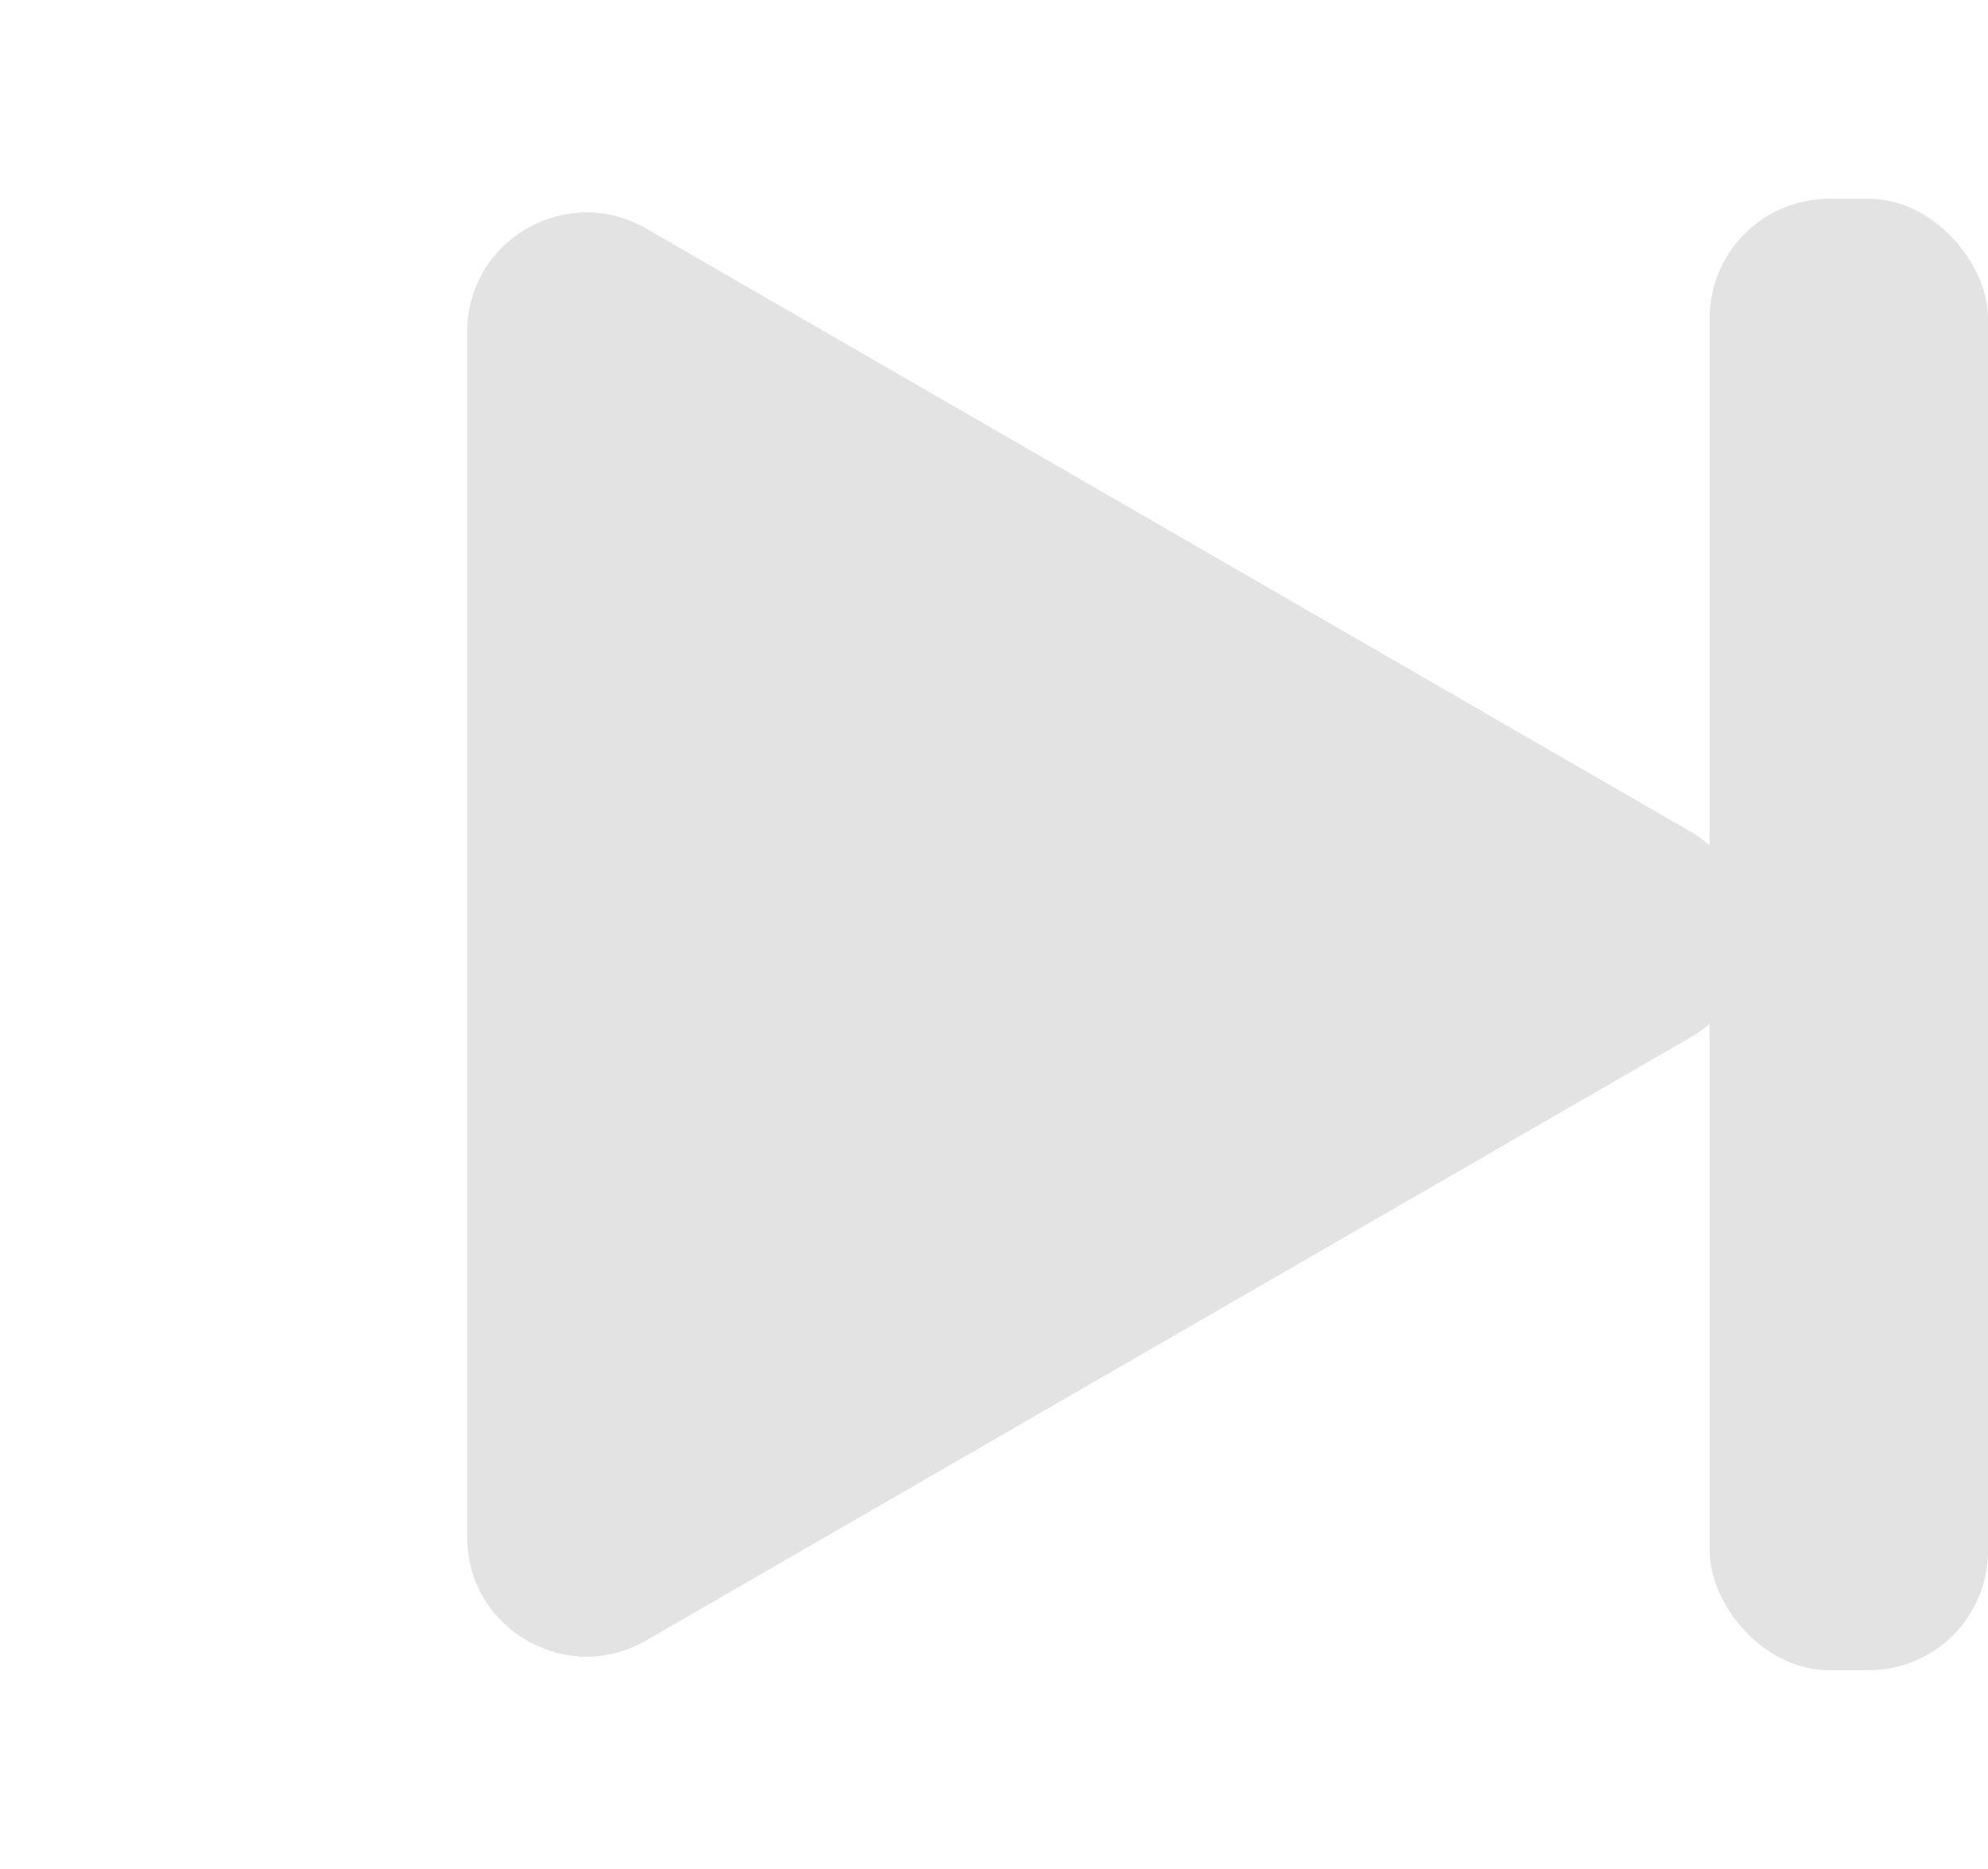 <svg width="50" height="47" viewBox="0 0 50 47" fill="none" xmlns="http://www.w3.org/2000/svg">
<path d="M42.5 20.902C44.5 22.057 44.5 24.943 42.5 26.098L16.25 41.254C14.25 42.408 11.75 40.965 11.75 38.655L11.75 8.345C11.75 6.035 14.25 4.592 16.25 5.746L42.5 20.902Z" fill="#E3E3E3"/>
<rect x="43" y="5" width="7" height="37" rx="3" fill="#E3E3E3"/>
</svg>
